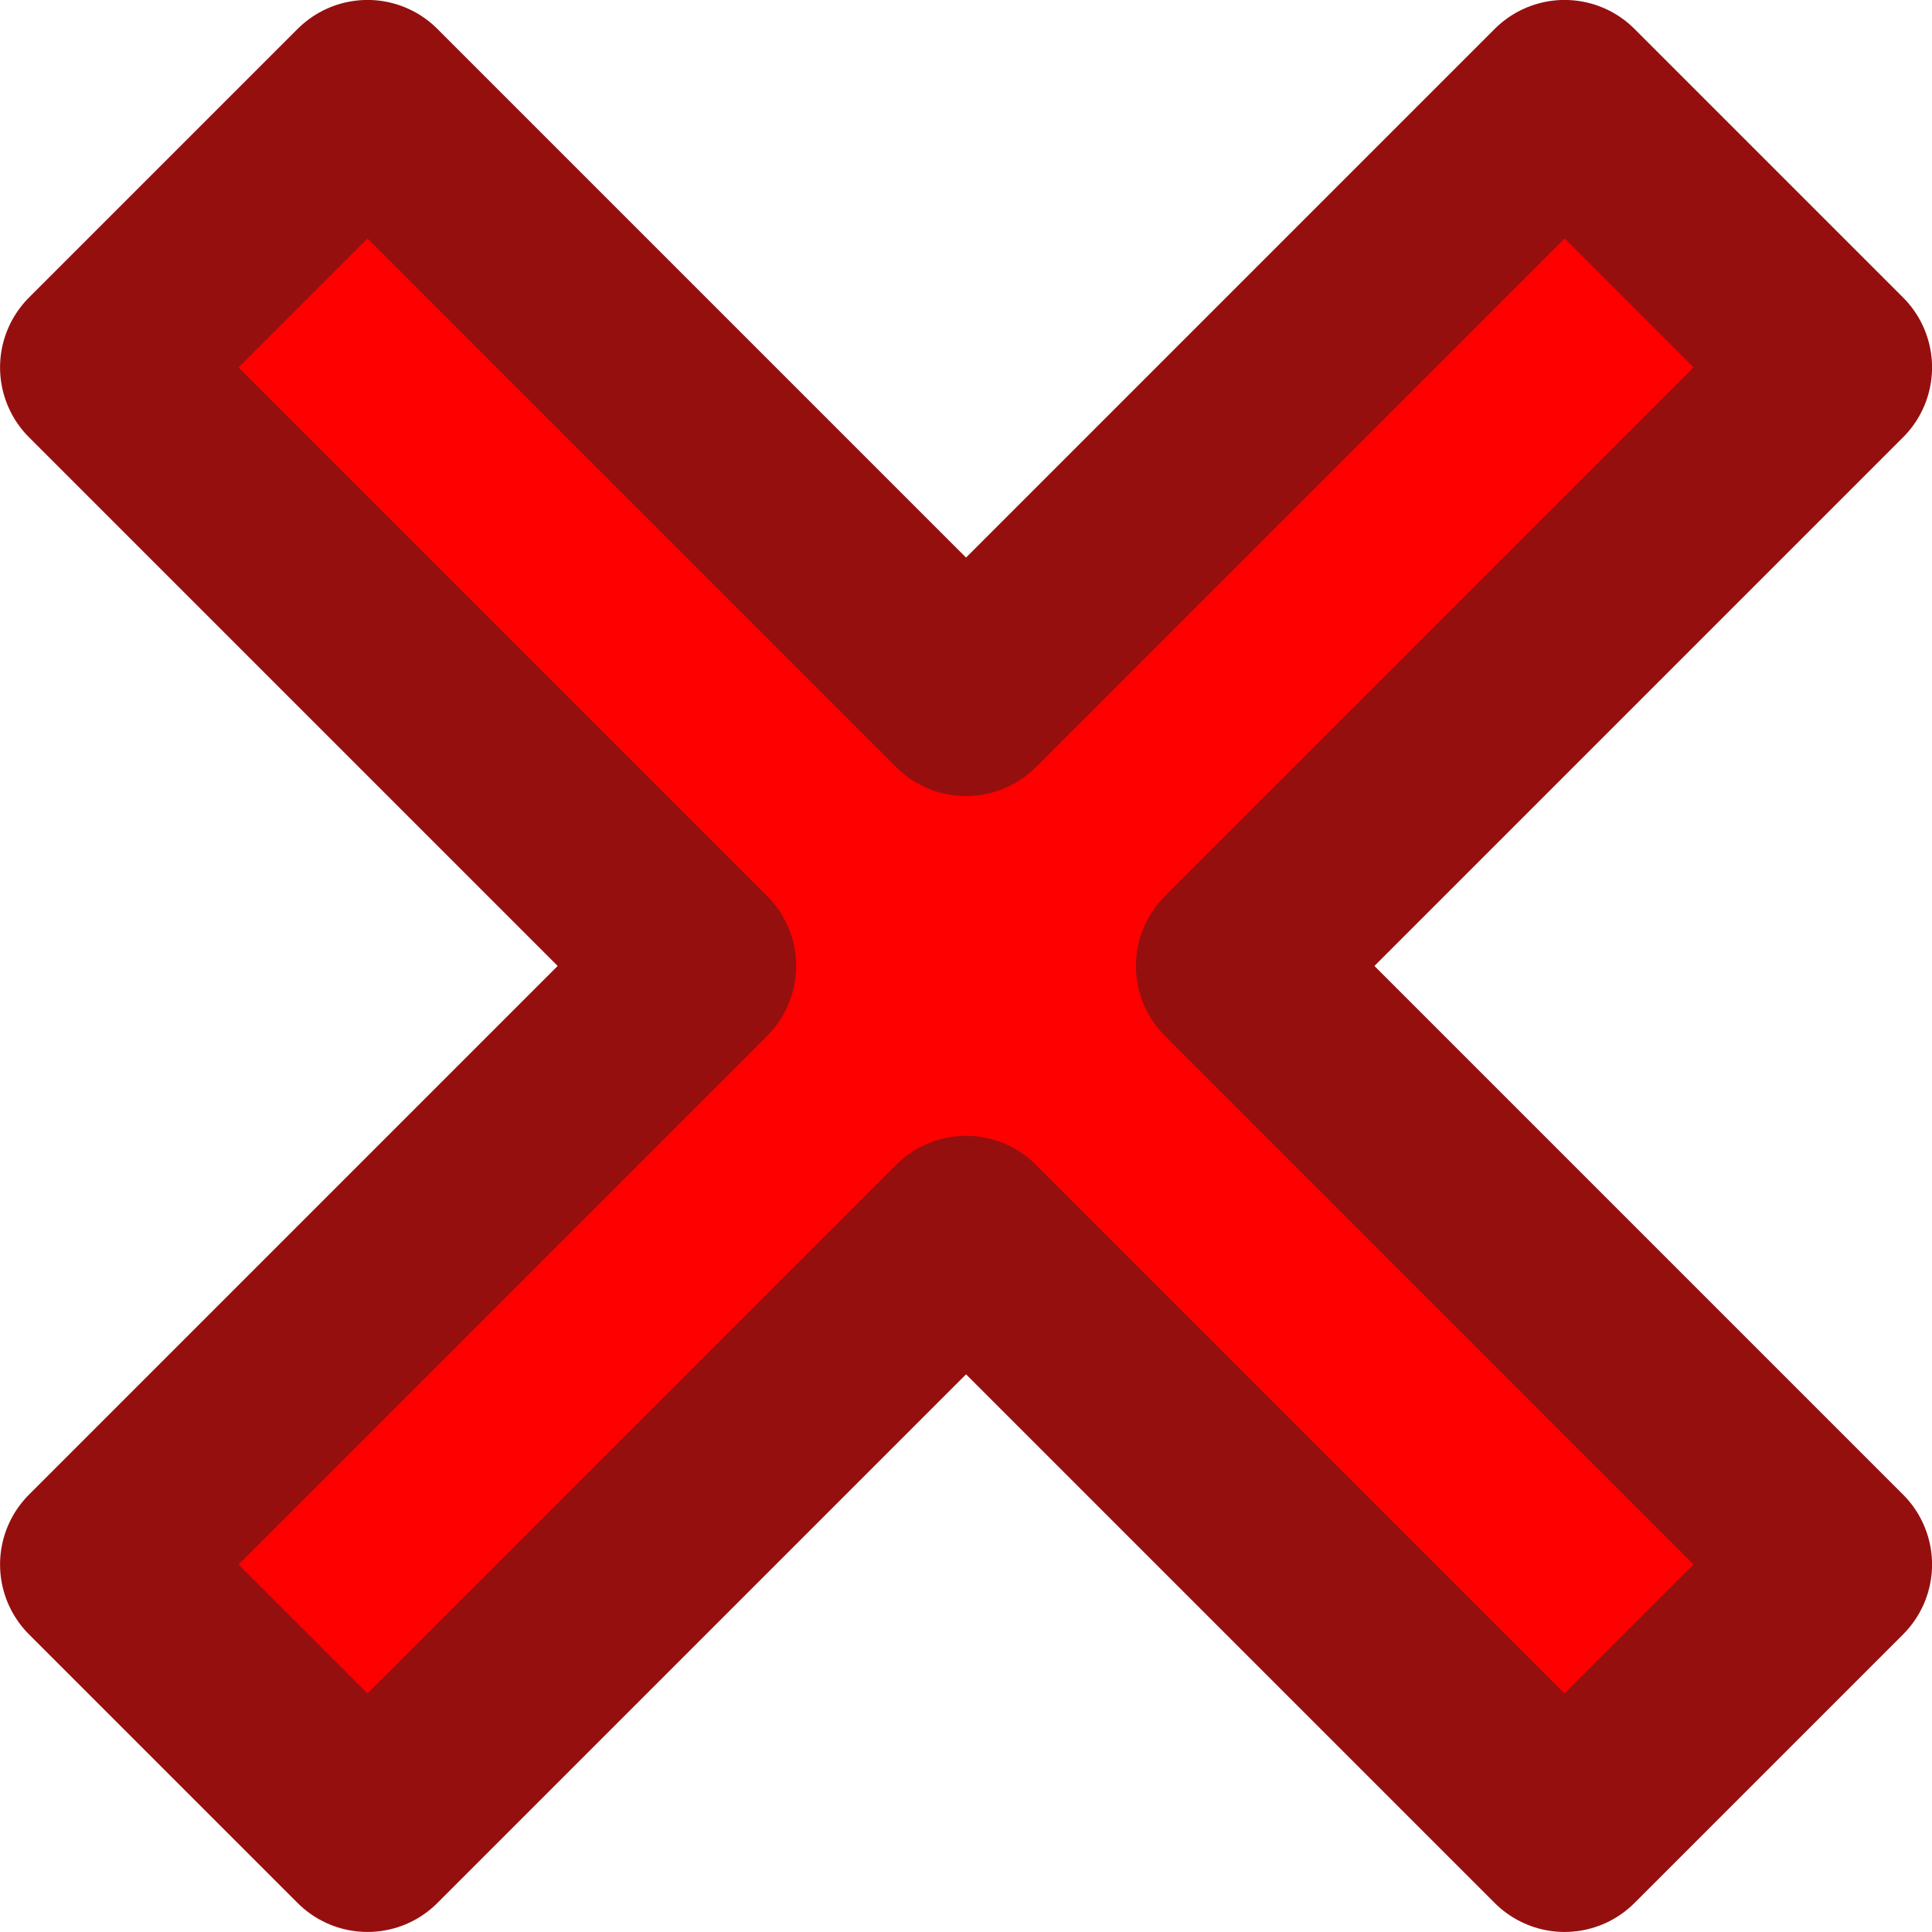 <?xml version="1.0" encoding="UTF-8" standalone="no"?>
<!-- Created with Inkscape (http://www.inkscape.org/) -->

<svg
   width="36mm"
   height="36mm"
   viewBox="0 0 36 36"
   version="1.1"
   id="svg1"
   inkscape:version="1.4 (86a8ad7, 2024-10-11)"
   sodipodi:docname="RedX.svg"
   xmlns:inkscape="http://www.inkscape.org/namespaces/inkscape"
   xmlns:sodipodi="http://sodipodi.sourceforge.net/DTD/sodipodi-0.dtd"
   xmlns="http://www.w3.org/2000/svg"
   xmlns:svg="http://www.w3.org/2000/svg">
  <sodipodi:namedview
     id="namedview1"
     pagecolor="#ffffff"
     bordercolor="#999999"
     borderopacity="1"
     inkscape:showpageshadow="2"
     inkscape:pageopacity="0"
     inkscape:pagecheckerboard="true"
     inkscape:deskcolor="#d1d1d1"
     inkscape:document-units="mm"
     inkscape:zoom="4.3666621"
     inkscape:cx="172.32842"
     inkscape:cy="106.48866"
     inkscape:window-width="3840"
     inkscape:window-height="2036"
     inkscape:window-x="-12"
     inkscape:window-y="-12"
     inkscape:window-maximized="1"
     inkscape:current-layer="layer1" />
  <defs
     id="defs1" />
  <g
     inkscape:label="Layer 1"
     inkscape:groupmode="layer"
     id="layer1"
     transform="translate(-86.418,-78.621)">
    <path
       id="rect1"
       style="fill:#ff0000;stroke:#960f0f;stroke-width:3.682;stroke-linecap:round;stroke-linejoin:round;stroke-dasharray:none;stroke-opacity:1;paint-order:stroke fill markers"
       d="m 115.572,80.461 -11.153,11.153 -11.153,-11.153 -5.006,5.006 11.153,11.153 -11.153,11.153 5.006,5.006 11.153,-11.153 11.153,11.153 5.006,-5.006 -11.153,-11.153 11.153,-11.153 z" />
  </g>
</svg>
